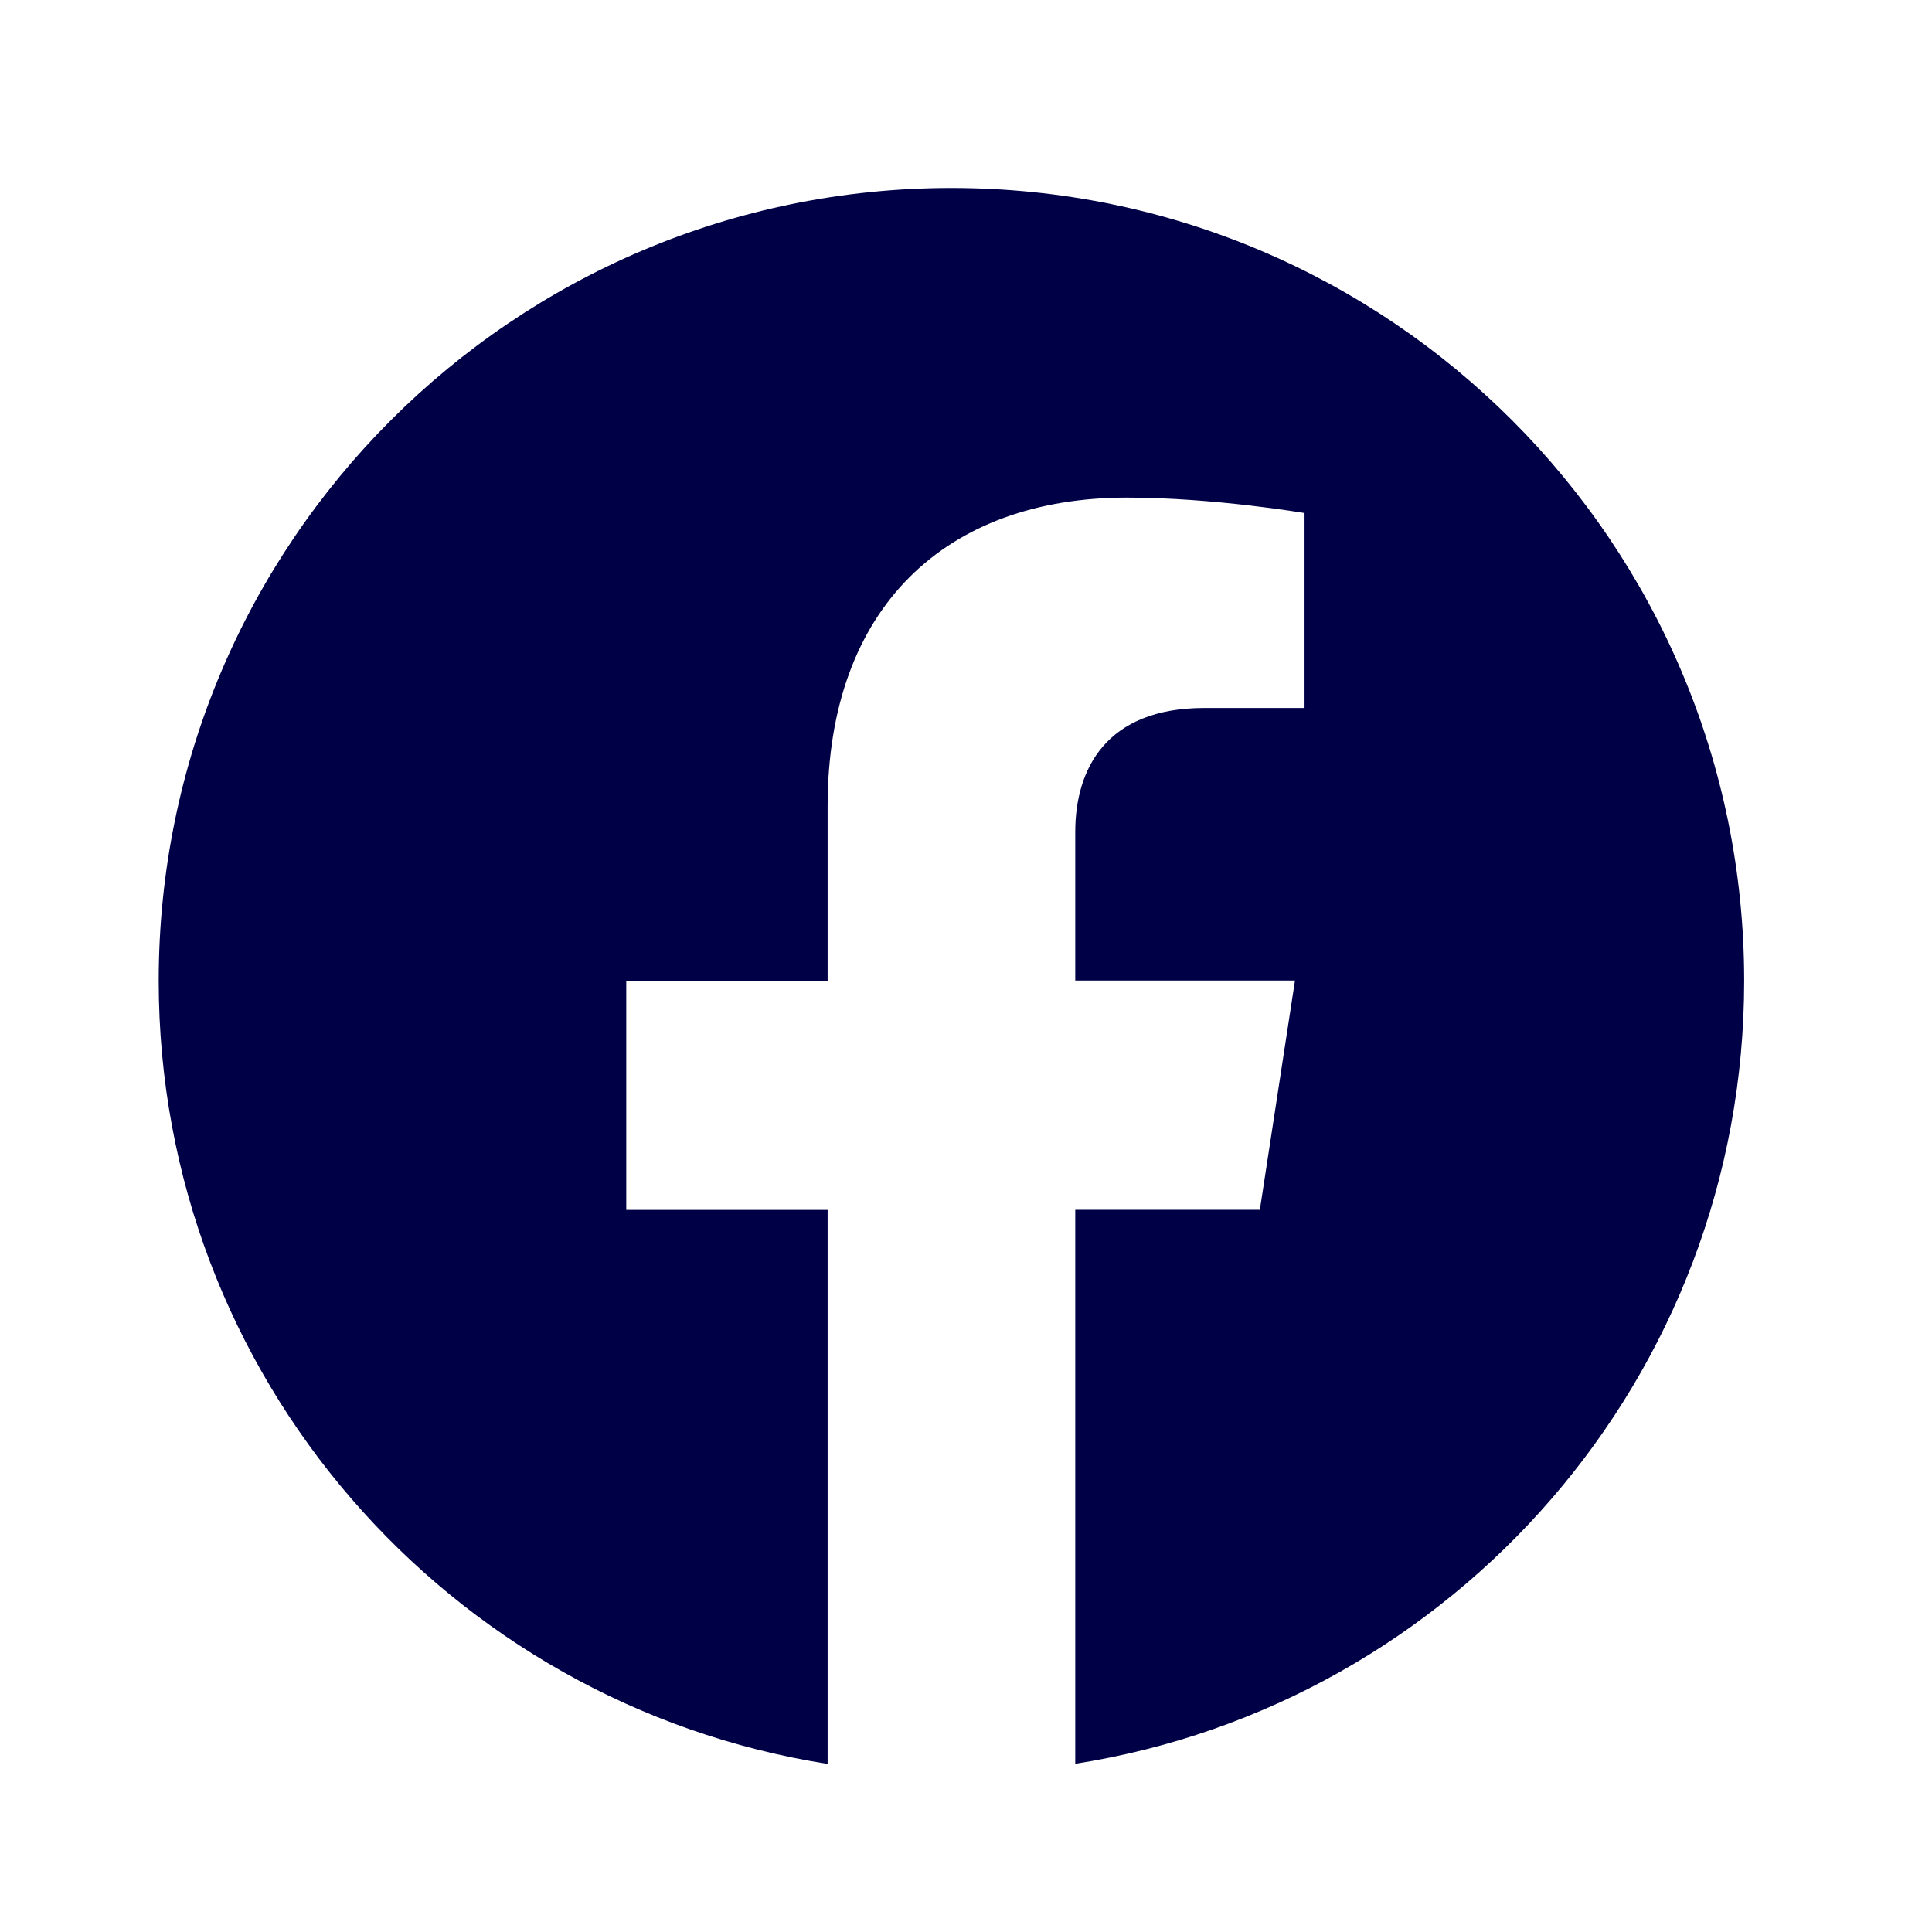 <svg width="40" height="40" viewBox="0 0 40 40" fill="none" xmlns="http://www.w3.org/2000/svg">
<path d="M19.699 3.892C10.635 3.892 3.286 11.241 3.286 20.305C3.286 28.495 9.287 35.284 17.135 36.52V25.05H12.966V20.305H17.135V16.689C17.135 12.572 19.585 10.302 23.333 10.302C25.128 10.302 27.009 10.622 27.009 10.622V14.658H24.935C22.899 14.658 22.262 15.925 22.262 17.224V20.301H26.811L26.084 25.047H22.262V36.517C30.11 35.288 36.111 28.497 36.111 20.305C36.111 11.241 28.762 3.892 19.699 3.892Z" fill="#000046"/>
</svg>

